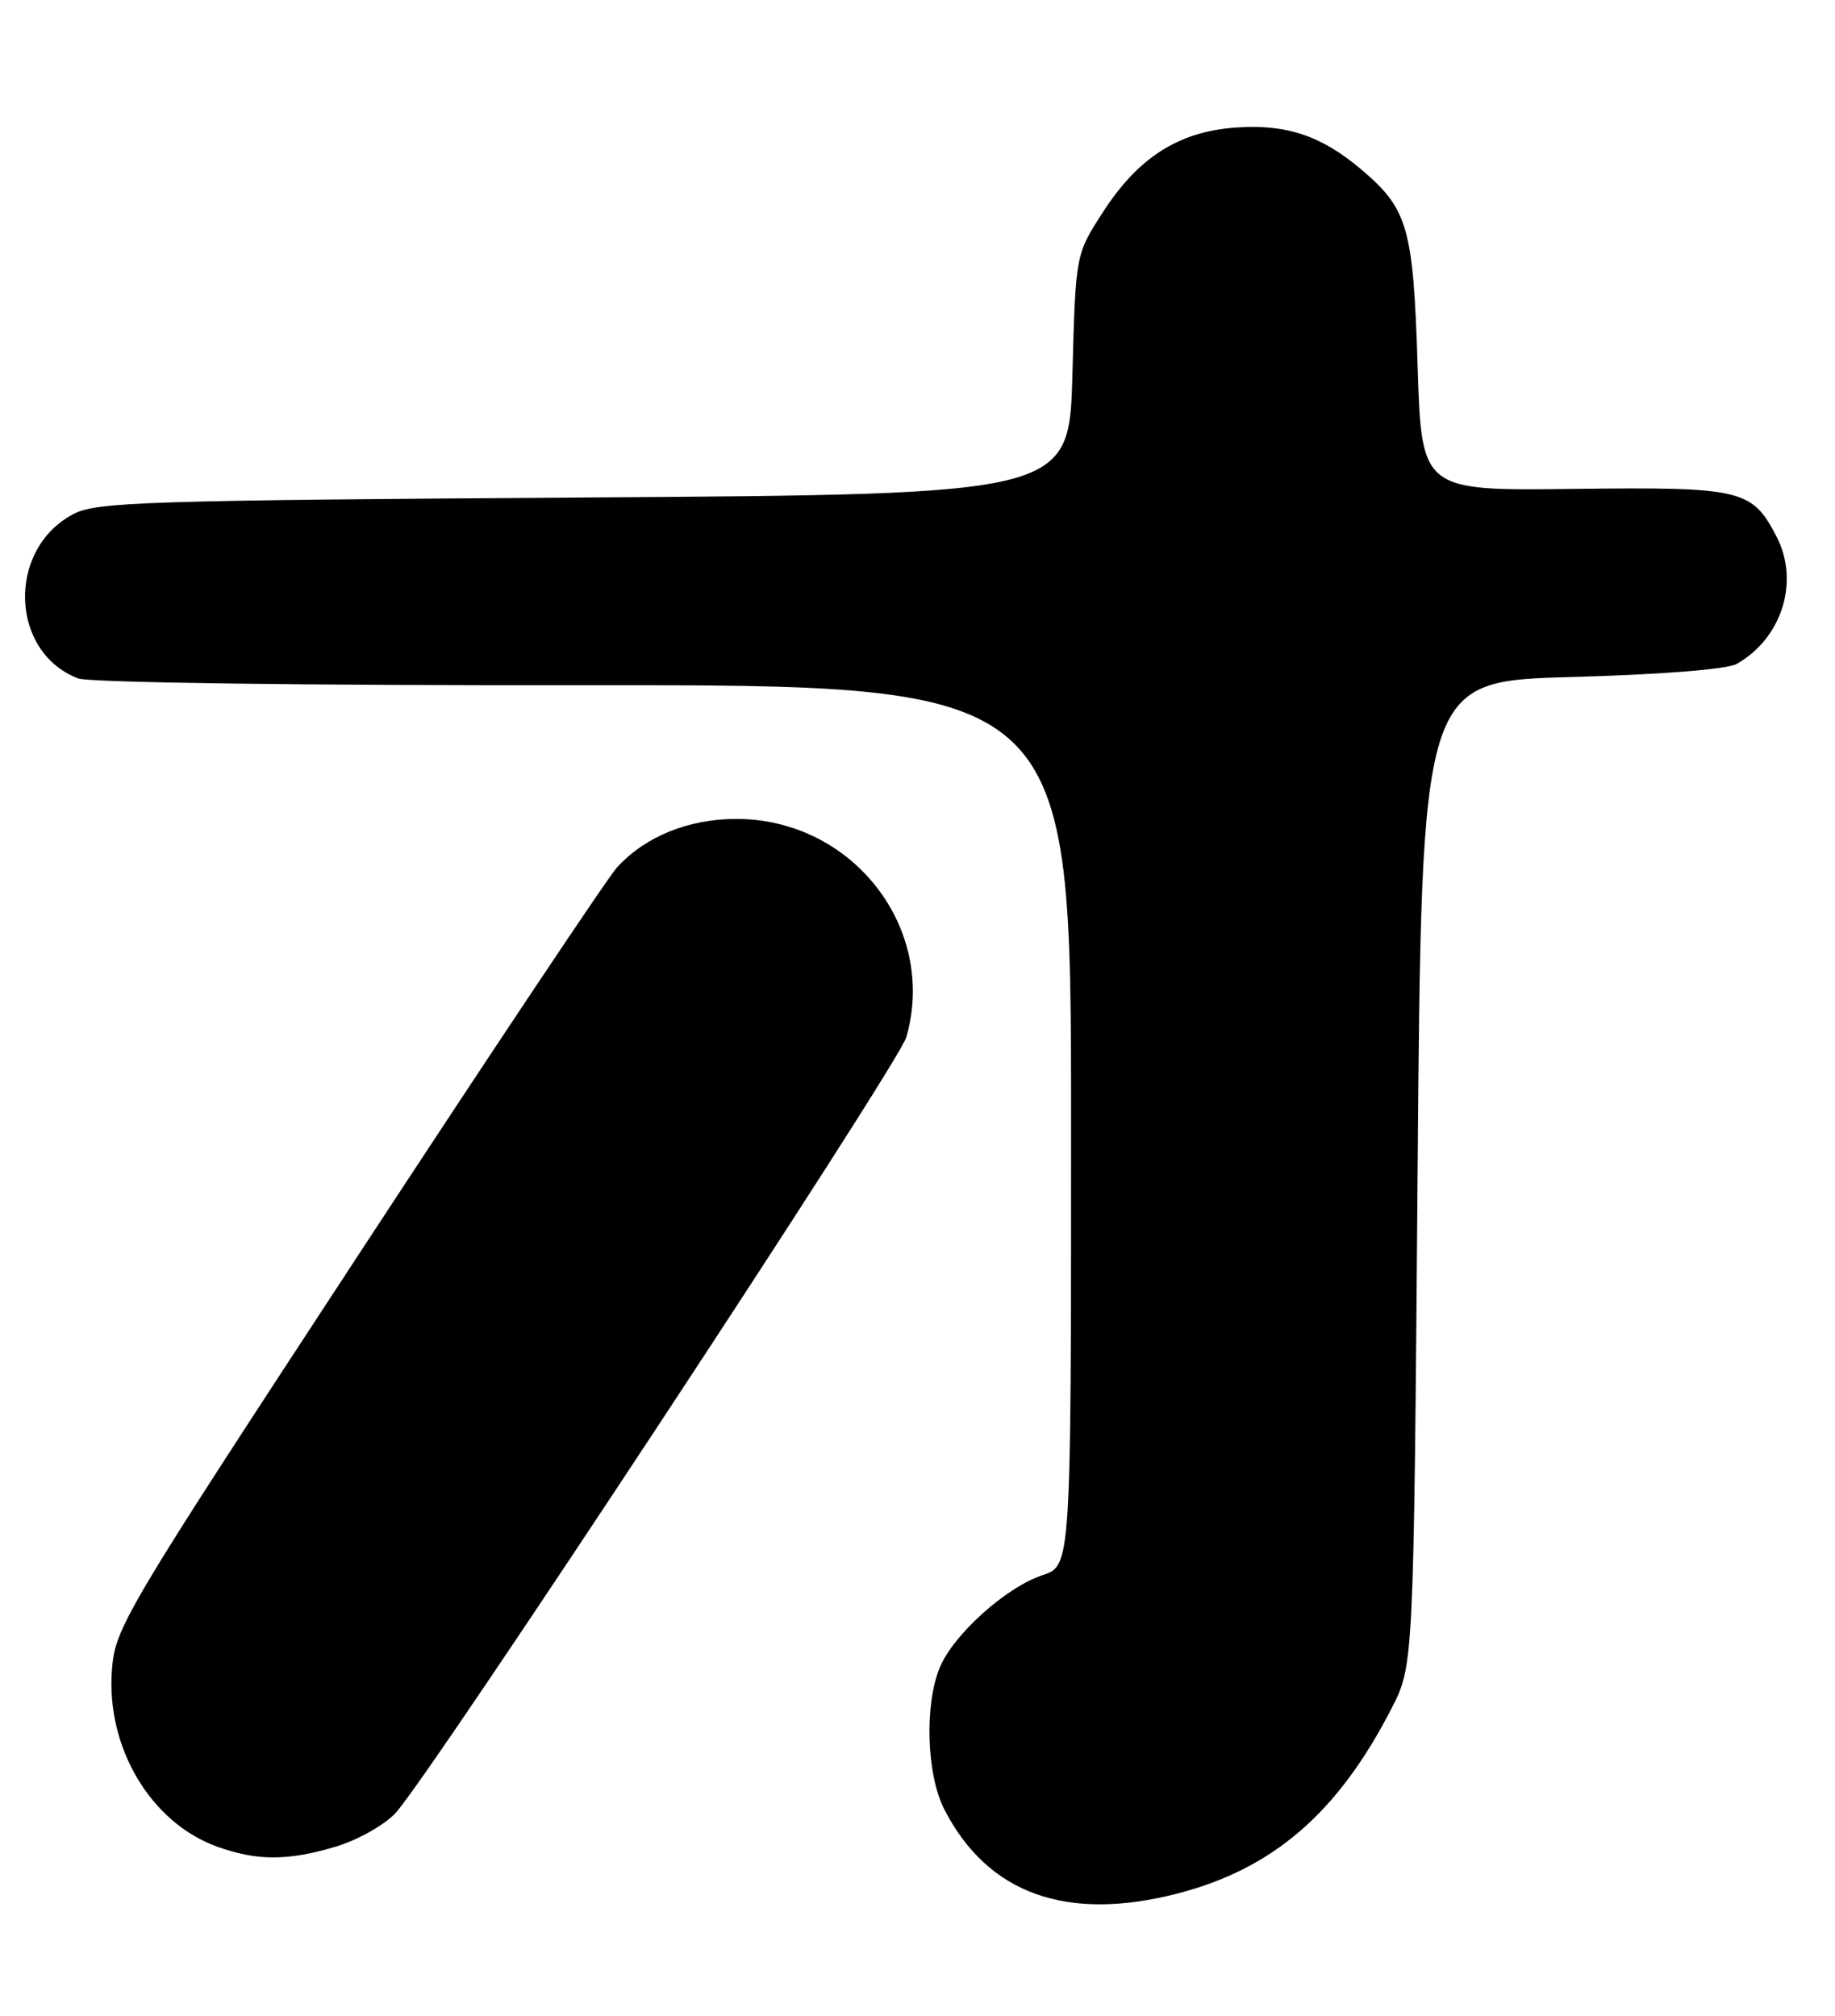 <?xml version="1.0" encoding="UTF-8" standalone="no"?>
<!DOCTYPE svg PUBLIC "-//W3C//DTD SVG 1.1//EN" "http://www.w3.org/Graphics/SVG/1.1/DTD/svg11.dtd" >
<svg xmlns="http://www.w3.org/2000/svg" xmlns:xlink="http://www.w3.org/1999/xlink" version="1.1" viewBox="0 0 233 256">
 <g >
 <path fill="currentColor"
d=" M 149.54 240.46 C 161.66 237.32 169.88 230.22 176.67 217.00 C 179.50 211.50 179.50 211.50 180.00 149.00 C 180.50 86.50 180.50 86.50 199.50 85.98 C 210.85 85.67 219.31 85.00 220.51 84.32 C 226.26 81.07 228.53 73.86 225.59 68.17 C 222.47 62.13 221.19 61.83 199.82 62.09 C 180.50 62.33 180.50 62.33 180.00 46.41 C 179.45 28.87 178.77 26.51 172.79 21.47 C 167.72 17.20 163.31 15.74 156.87 16.20 C 149.61 16.73 144.48 20.02 139.96 27.07 C 136.58 32.33 136.58 32.33 136.17 47.56 C 135.76 62.78 135.76 62.78 74.13 63.18 C 18.16 63.55 12.20 63.74 9.27 65.31 C 0.84 69.80 1.25 82.84 9.93 86.16 C 11.33 86.69 38.44 87.06 74.18 87.02 C 136.00 86.96 136.00 86.96 136.00 142.90 C 136.00 198.84 136.00 198.84 132.37 200.04 C 127.76 201.56 121.10 207.54 119.35 211.72 C 117.36 216.45 117.64 225.38 119.91 229.79 C 125.42 240.51 135.42 244.11 149.54 240.46 Z  M 42.61 234.52 C 45.34 233.71 48.76 231.80 50.20 230.27 C 54.48 225.73 114.08 135.20 115.08 131.72 C 119.05 117.87 108.25 104.00 93.50 104.00 C 87.42 104.00 81.95 106.22 78.35 110.15 C 77.17 111.44 62.35 133.65 45.42 159.50 C 15.73 204.83 14.62 206.70 14.21 212.07 C 13.46 221.95 19.17 231.52 27.64 234.54 C 32.68 236.33 36.52 236.33 42.61 234.52 Z "/>
</g>
</svg>